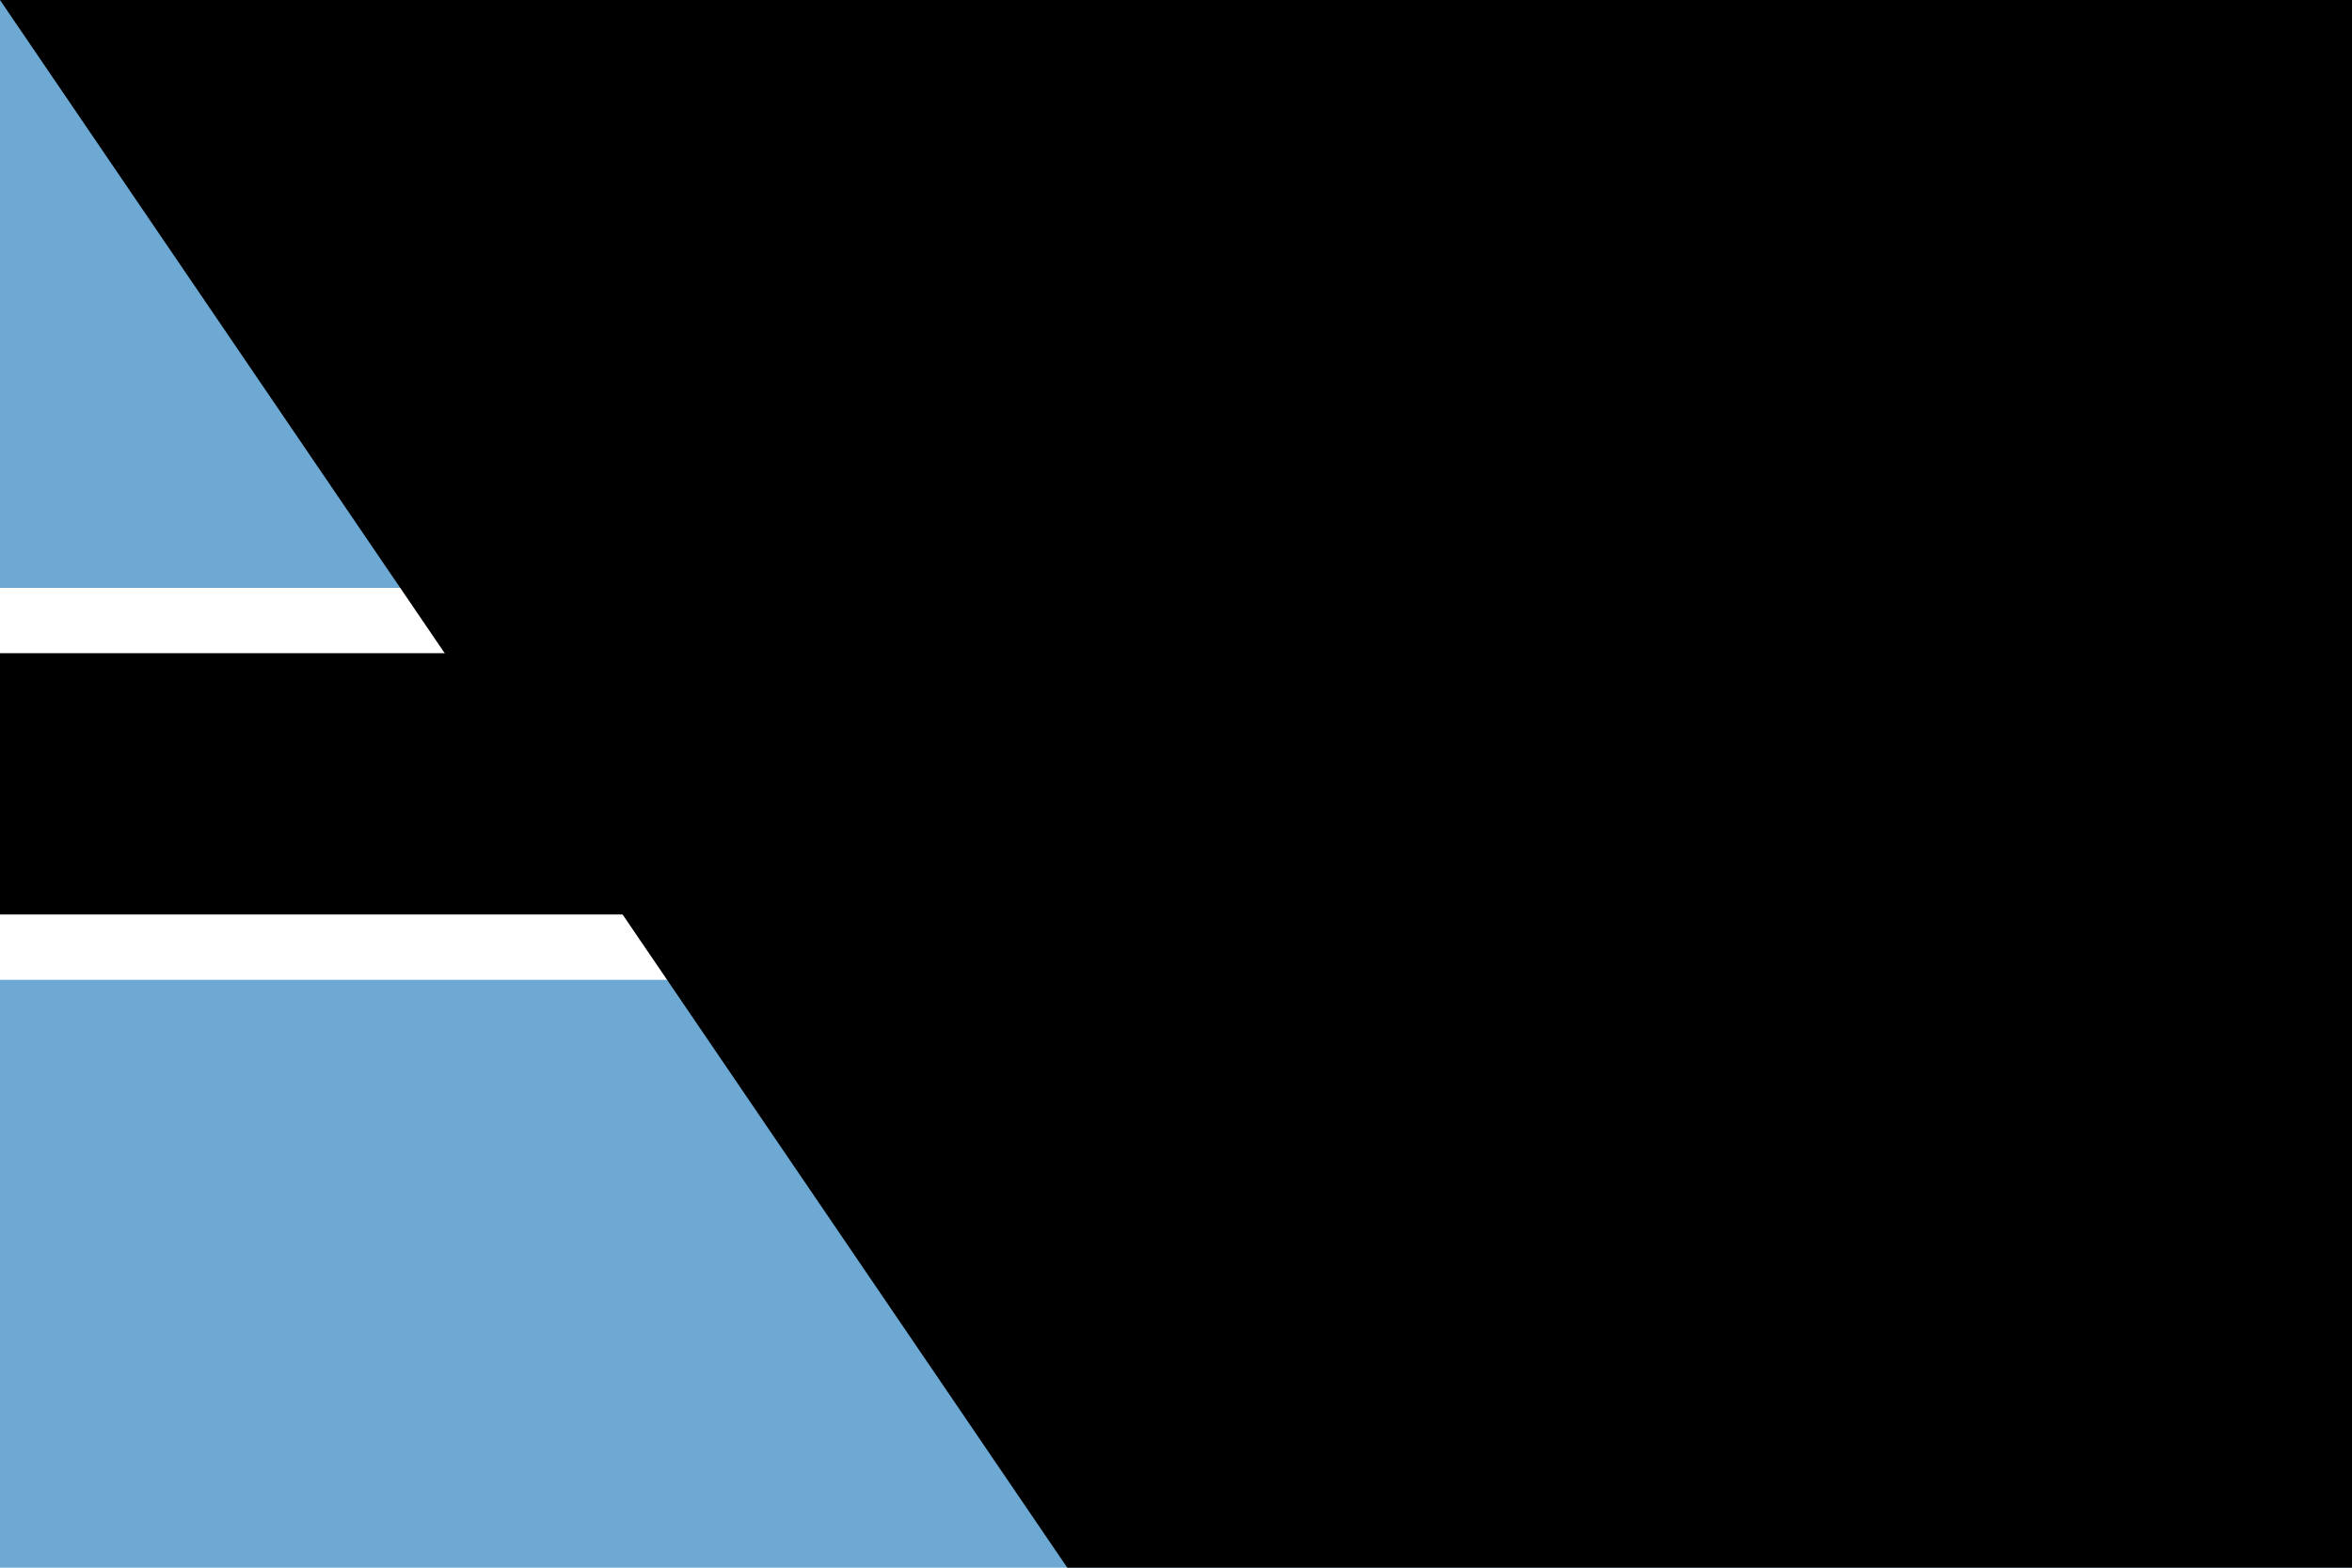<?xml version="1.0" encoding="UTF-8"?>
<svg xmlns="http://www.w3.org/2000/svg" width="1200" height="800" viewBox="0 0 36 24">
<rect width="36" height="24" fill="#6DA9D2"/>
<rect y="9" width="36" height="6" fill="#fff"/>
<rect y="10" width="36" height="4"/>
<path id="path-b7426" d="m m0 81 m0 119 m0 65 m0 65 m0 65 m0 65 m0 65 m0 65 m0 65 m0 65 m0 65 m0 65 m0 65 m0 65 m0 65 m0 65 m0 65 m0 65 m0 65 m0 65 m0 79 m0 81 m0 102 m0 100 m0 65 m0 49 m0 107 m0 84 m0 66 m0 50 m0 109 m0 104 m0 78 m0 65 m0 70 m0 54 m0 82 m0 56 m0 85 m0 79 m0 49 m0 81 m0 121 m0 100 m0 55 m0 69 m0 50 m0 90 m0 101 m0 118 m0 48 m0 70 m0 102 m0 113 m0 66 m0 69 m0 105 m0 71 m0 103 m0 116 m0 77 m0 120 m0 72 m0 98 m0 88 m0 112 m0 83 m0 101 m0 82 m0 98 m0 90 m0 102 m0 84 m0 101 m0 43 m0 112 m0 102 m0 75 m0 66 m0 55 m0 87 m0 98 m0 115 m0 102 m0 57 m0 119 m0 61 m0 61"/>
</svg>